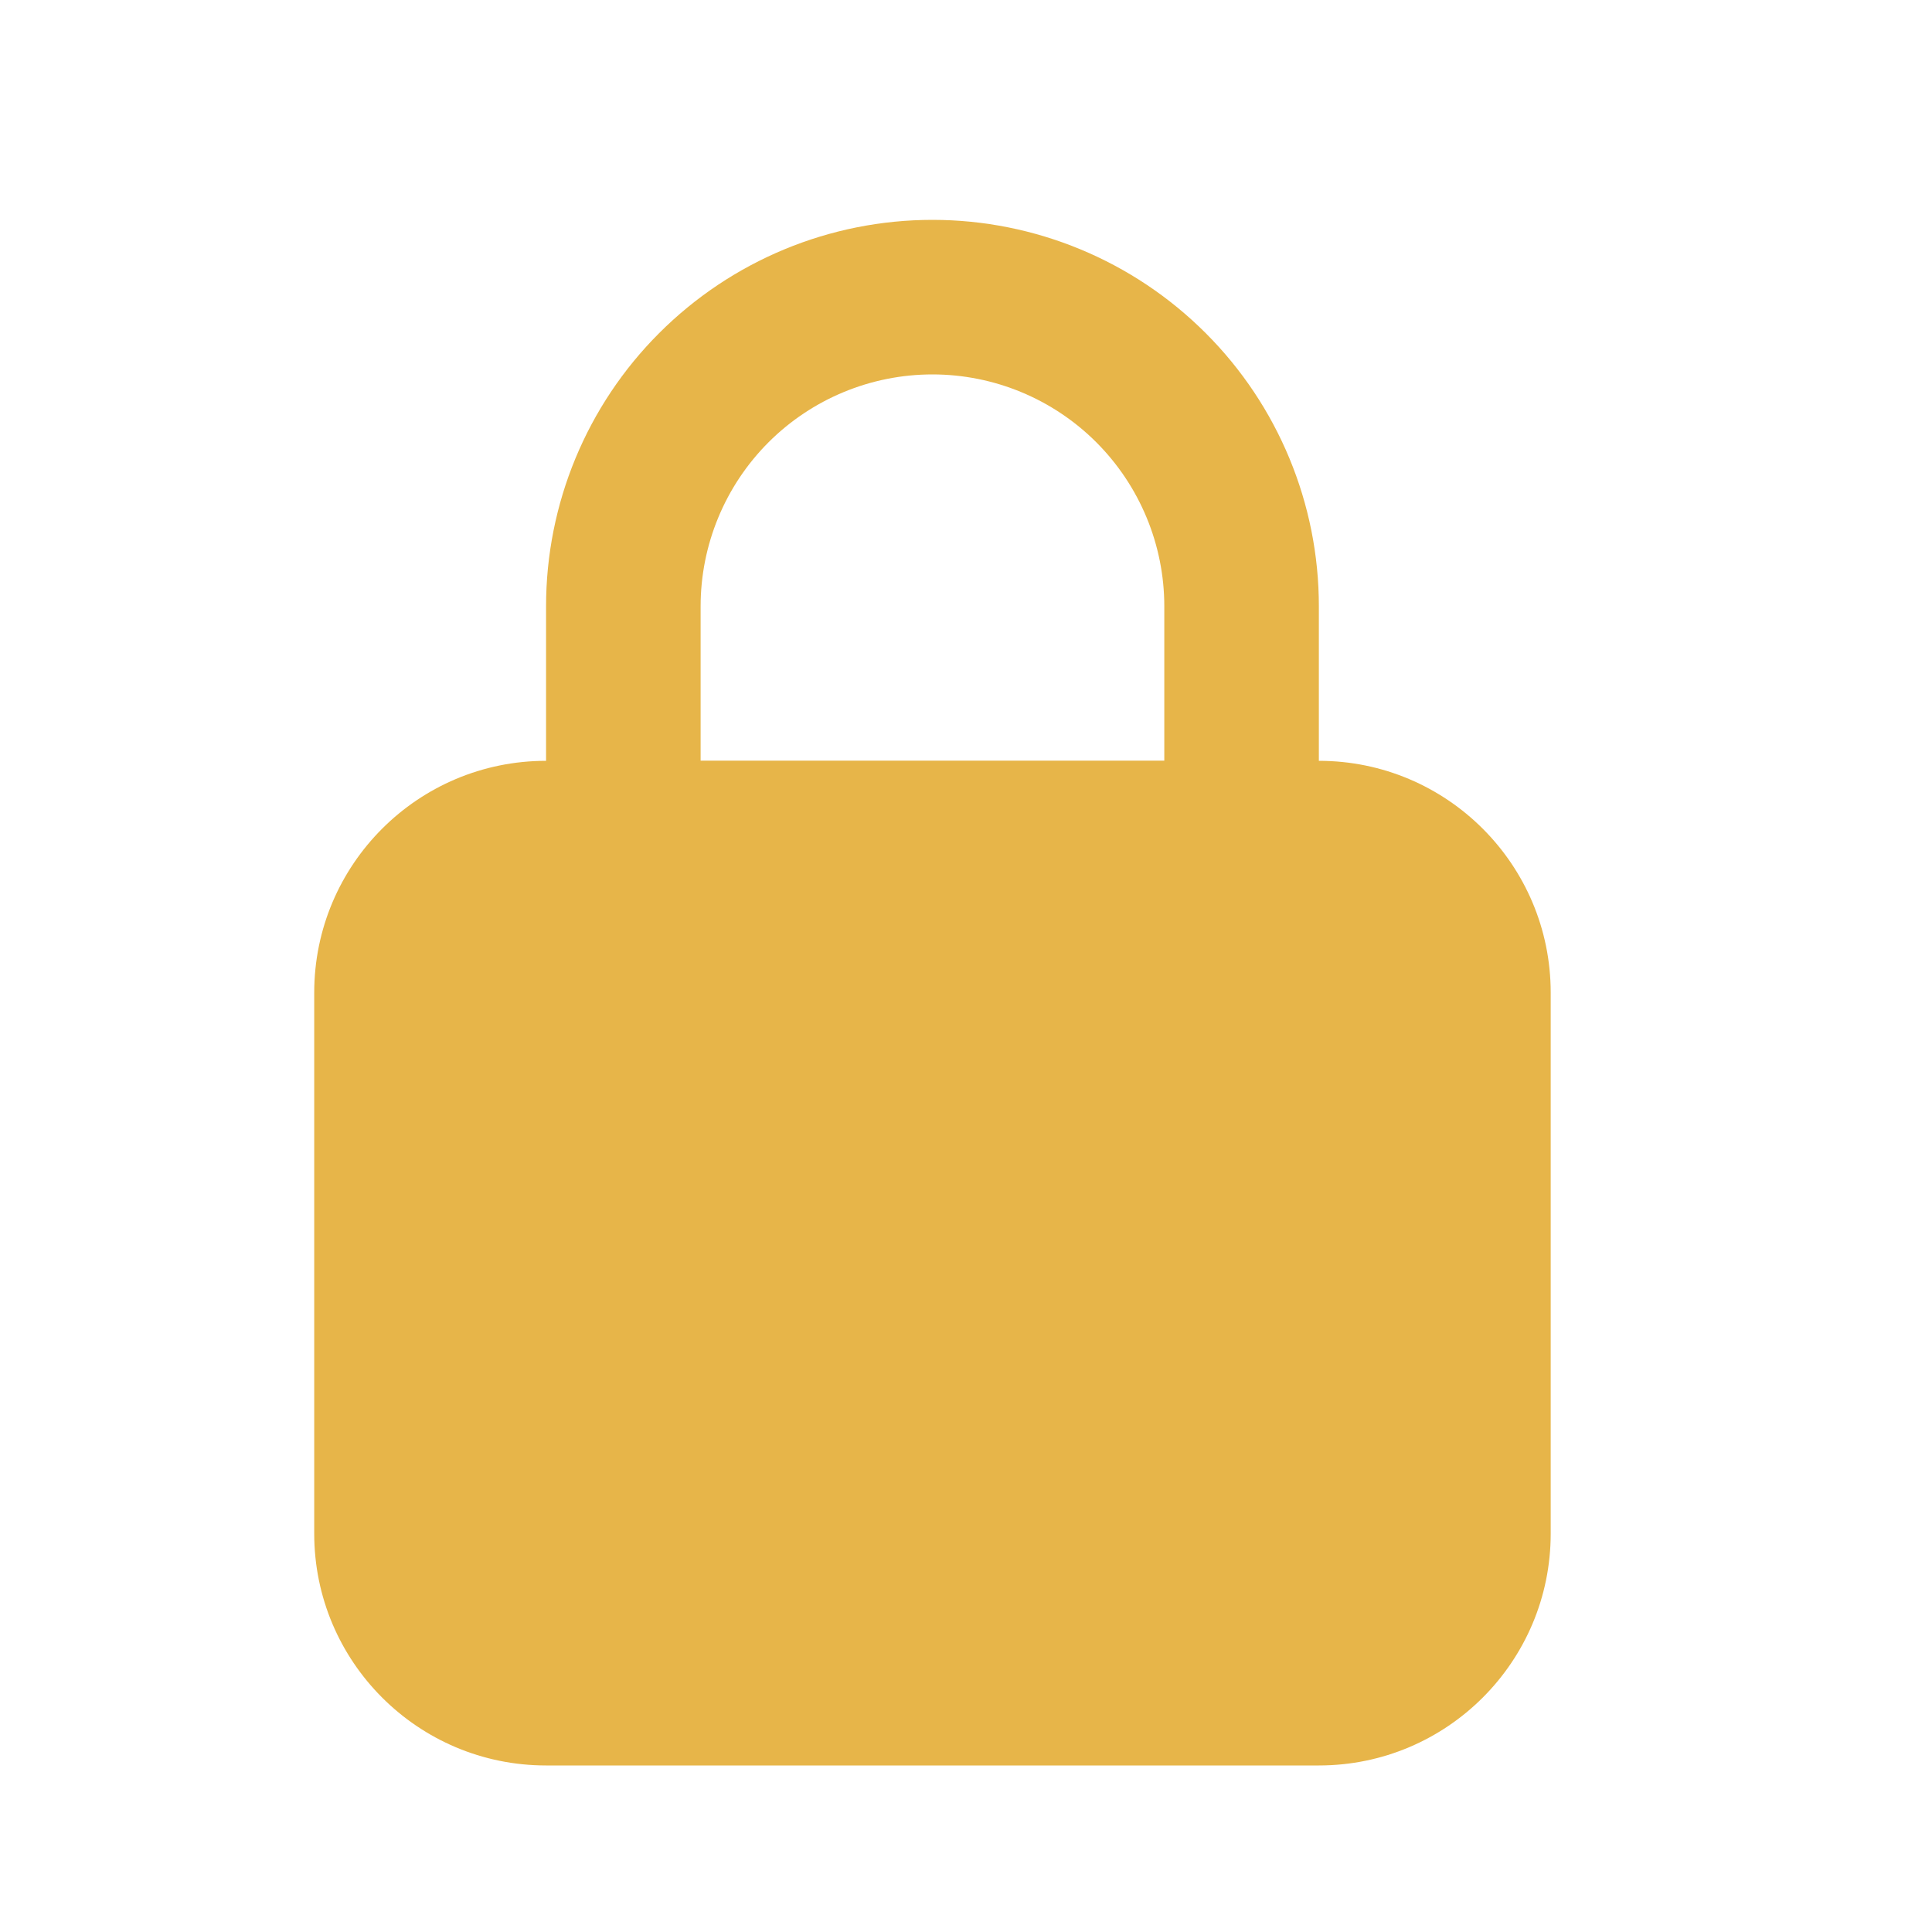 <svg width="25" height="25" viewBox="0 0 25 25" fill="none" xmlns="http://www.w3.org/2000/svg">
<path d="M16.066 11.845H8.066C7.934 11.845 7.804 11.819 7.683 11.769C7.561 11.719 7.451 11.645 7.358 11.552C7.266 11.46 7.192 11.349 7.142 11.228C7.091 11.107 7.066 10.976 7.066 10.845V7.845C7.066 6.519 7.592 5.247 8.53 4.31C9.468 3.372 10.739 2.845 12.066 2.845C13.392 2.845 14.663 3.372 15.601 4.31C16.539 5.247 17.066 6.519 17.066 7.845V10.845C17.066 10.976 17.04 11.107 16.989 11.228C16.939 11.349 16.866 11.46 16.773 11.552C16.68 11.645 16.57 11.719 16.448 11.769C16.327 11.819 16.197 11.845 16.066 11.845ZM9.066 9.845H15.066V7.845C15.066 7.05 14.749 6.287 14.187 5.724C13.624 5.161 12.861 4.845 12.066 4.845C11.27 4.845 10.507 5.161 9.944 5.724C9.382 6.287 9.066 7.05 9.066 7.845V9.845Z" fill="#E7B549"/>
<path d="M17.066 9.845H7.066C5.409 9.845 4.066 11.188 4.066 12.845V19.845C4.066 21.502 5.409 22.845 7.066 22.845H17.066C18.722 22.845 20.066 21.502 20.066 19.845V12.845C20.066 11.188 18.722 9.845 17.066 9.845Z" fill="#E7B549"/>
</svg>
